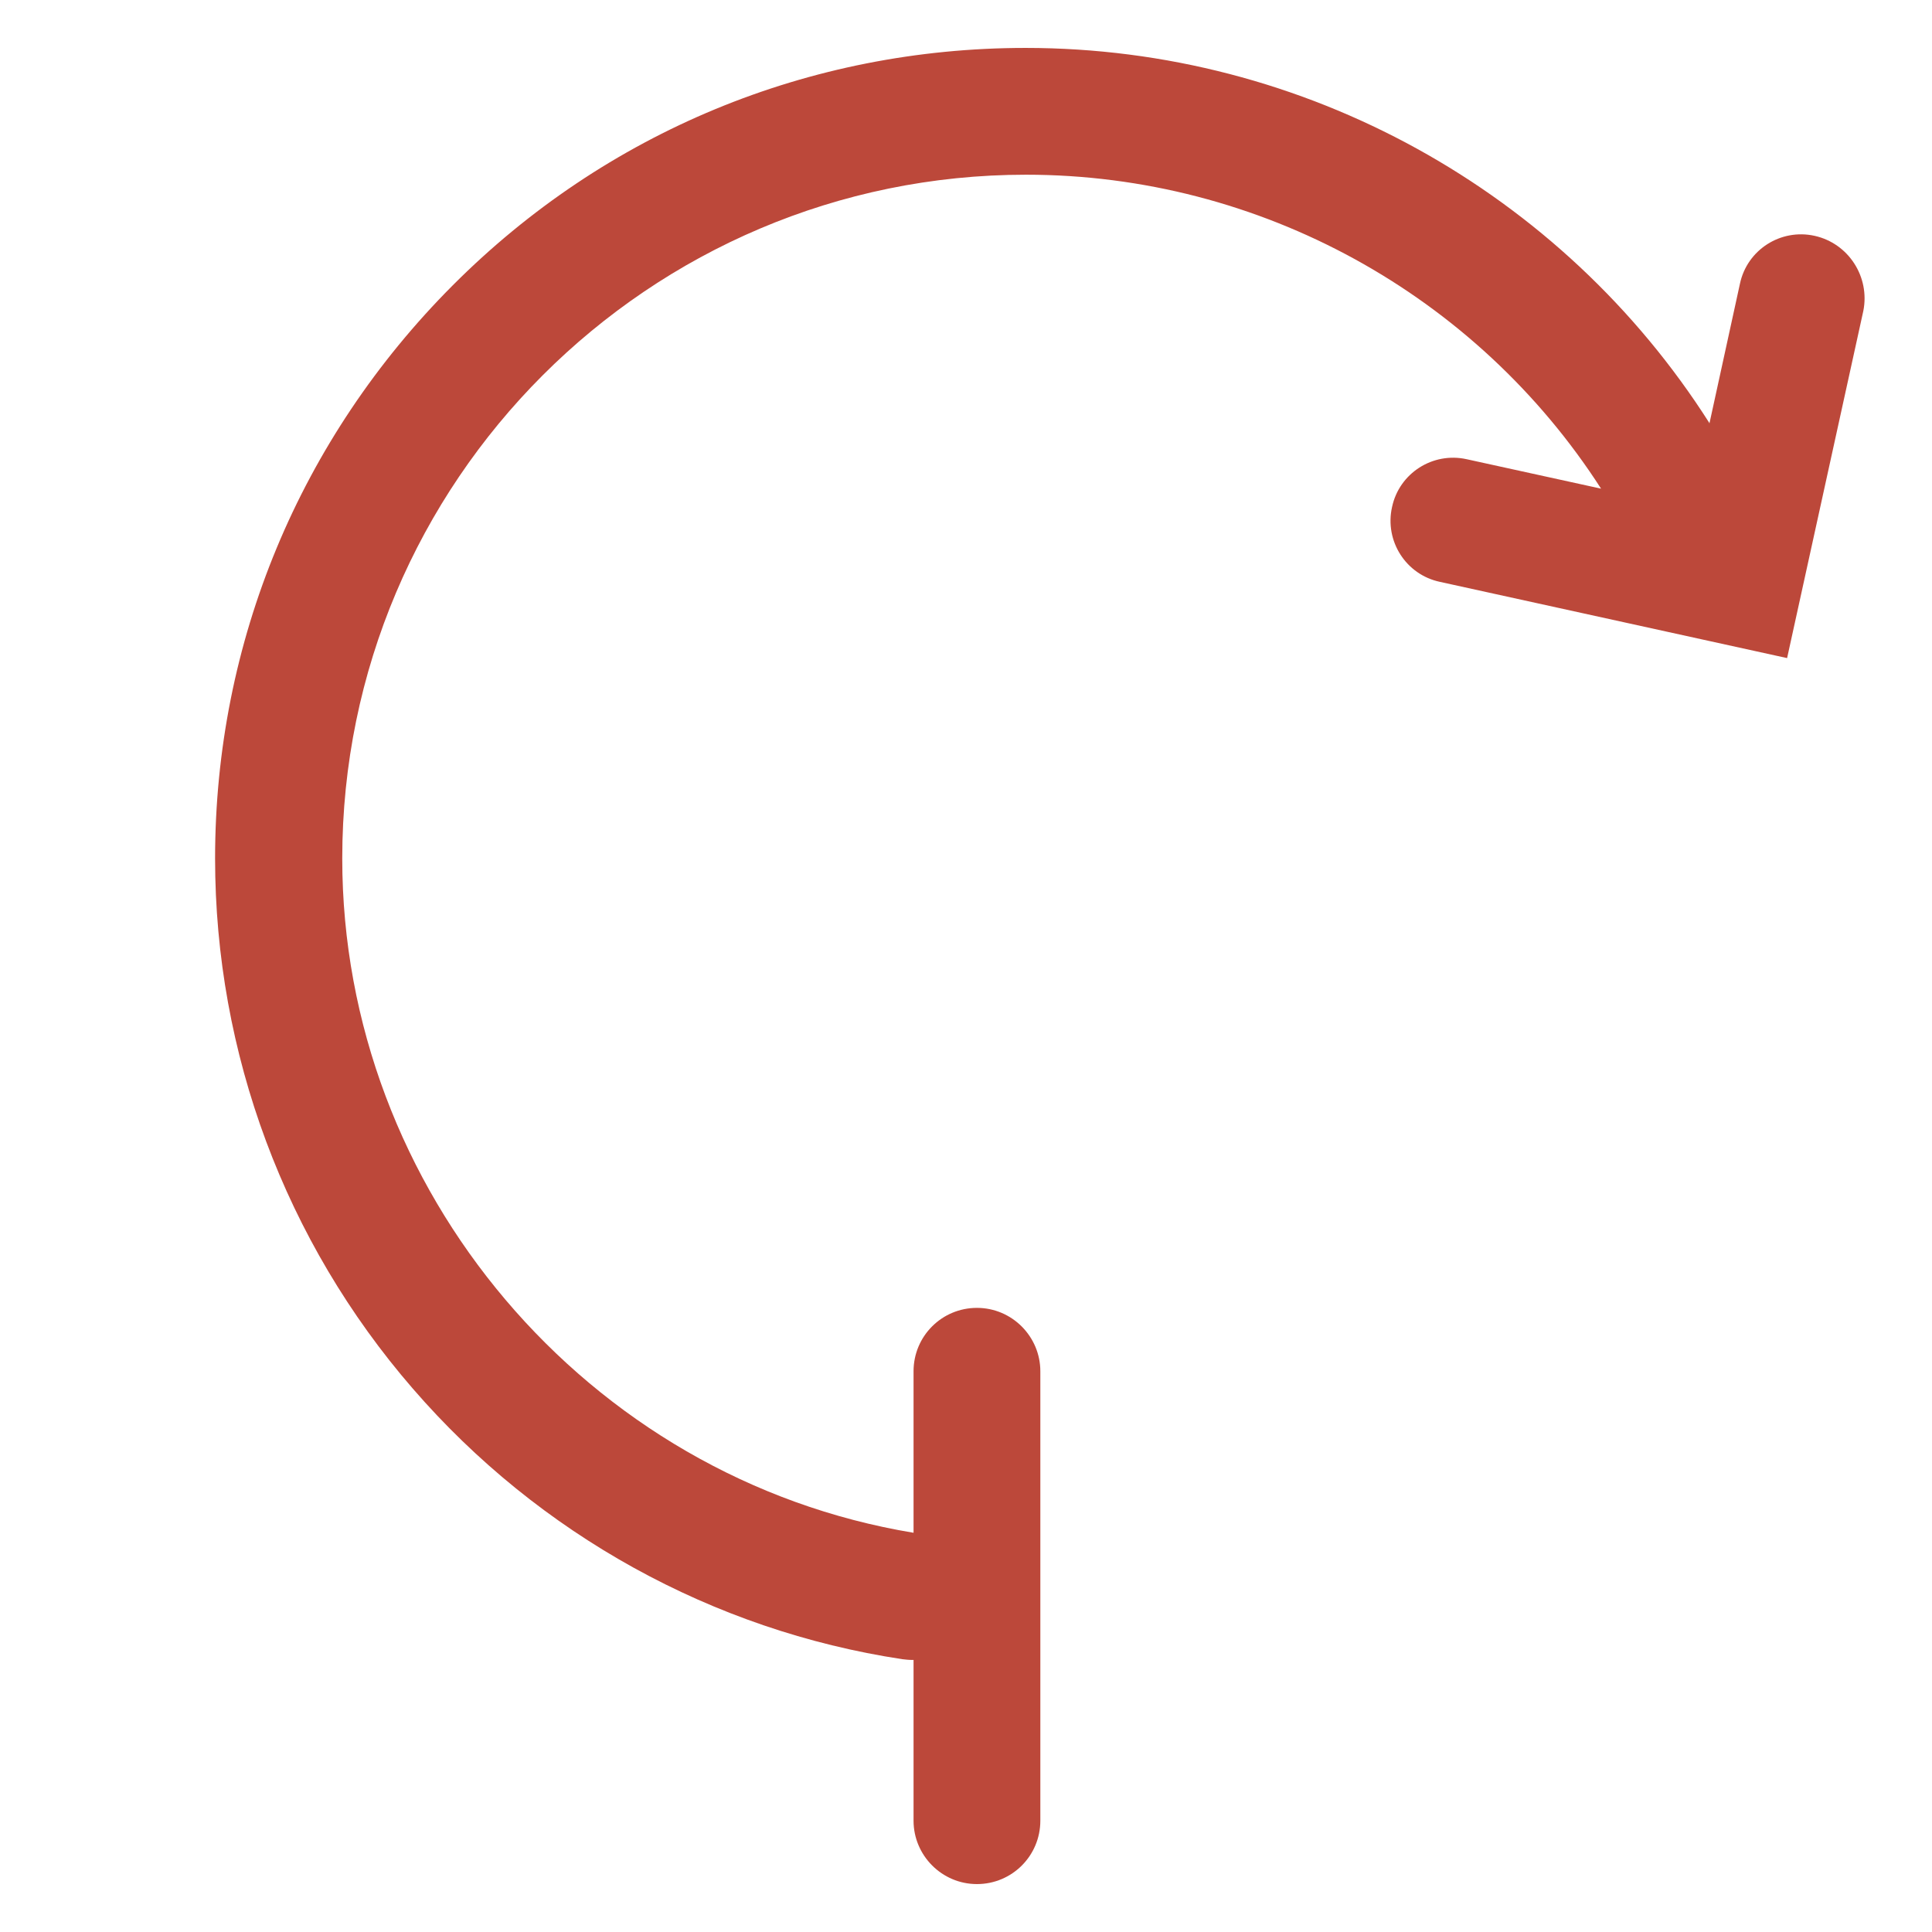 <?xml version="1.0" encoding="utf-8"?>
<!-- Generator: Adobe Illustrator 21.1.0, SVG Export Plug-In . SVG Version: 6.00 Build 0)  -->
<svg version="1.1" id="Ebene_1" xmlns="http://www.w3.org/2000/svg" xmlns:xlink="http://www.w3.org/1999/xlink" x="0px" y="0px"
	 viewBox="0 0 512 512" style="enable-background:new 0 0 512 512;" xml:space="preserve">
<style type="text/css">
	.st0{fill:#BC483A;}
</style>
<path class="st0" d="M480.9,62.5c-9-2-17.9,3.7-19.8,12.7l-8.1,37.1v-0.2c-39-61.3-107.2-99.4-181.2-99.4
	C214.4,12.7,160.5,35,120,75.6s-63,94.5-63,151.9C57,279.1,75.6,329,109.4,368c33.4,38.6,79.5,64.1,129.7,71.7
	c0.9,0.1,1.7,0.2,2.6,0.2c0.1,0,0.3,0,0.4,0v42.6c0,9.2,7.5,16.8,16.8,16.8s16.8-7.5,16.8-16.8V363.4c0-9.2-7.5-16.8-16.8-16.8
	s-16.8,7.5-16.8,16.8v42.8c-86.5-14.3-151.4-90.8-151.4-178.7c0-99.9,81.3-181.2,181.2-181.2c62.1,0,119.4,31.9,152.4,83.2
	l-35.6-7.8c-9-2-17.9,3.7-19.8,12.7c-2,9,3.7,17.9,12.7,19.8l92,20.2l20.2-92C495.6,73.4,489.9,64.5,480.9,62.5z"/>
</svg>
